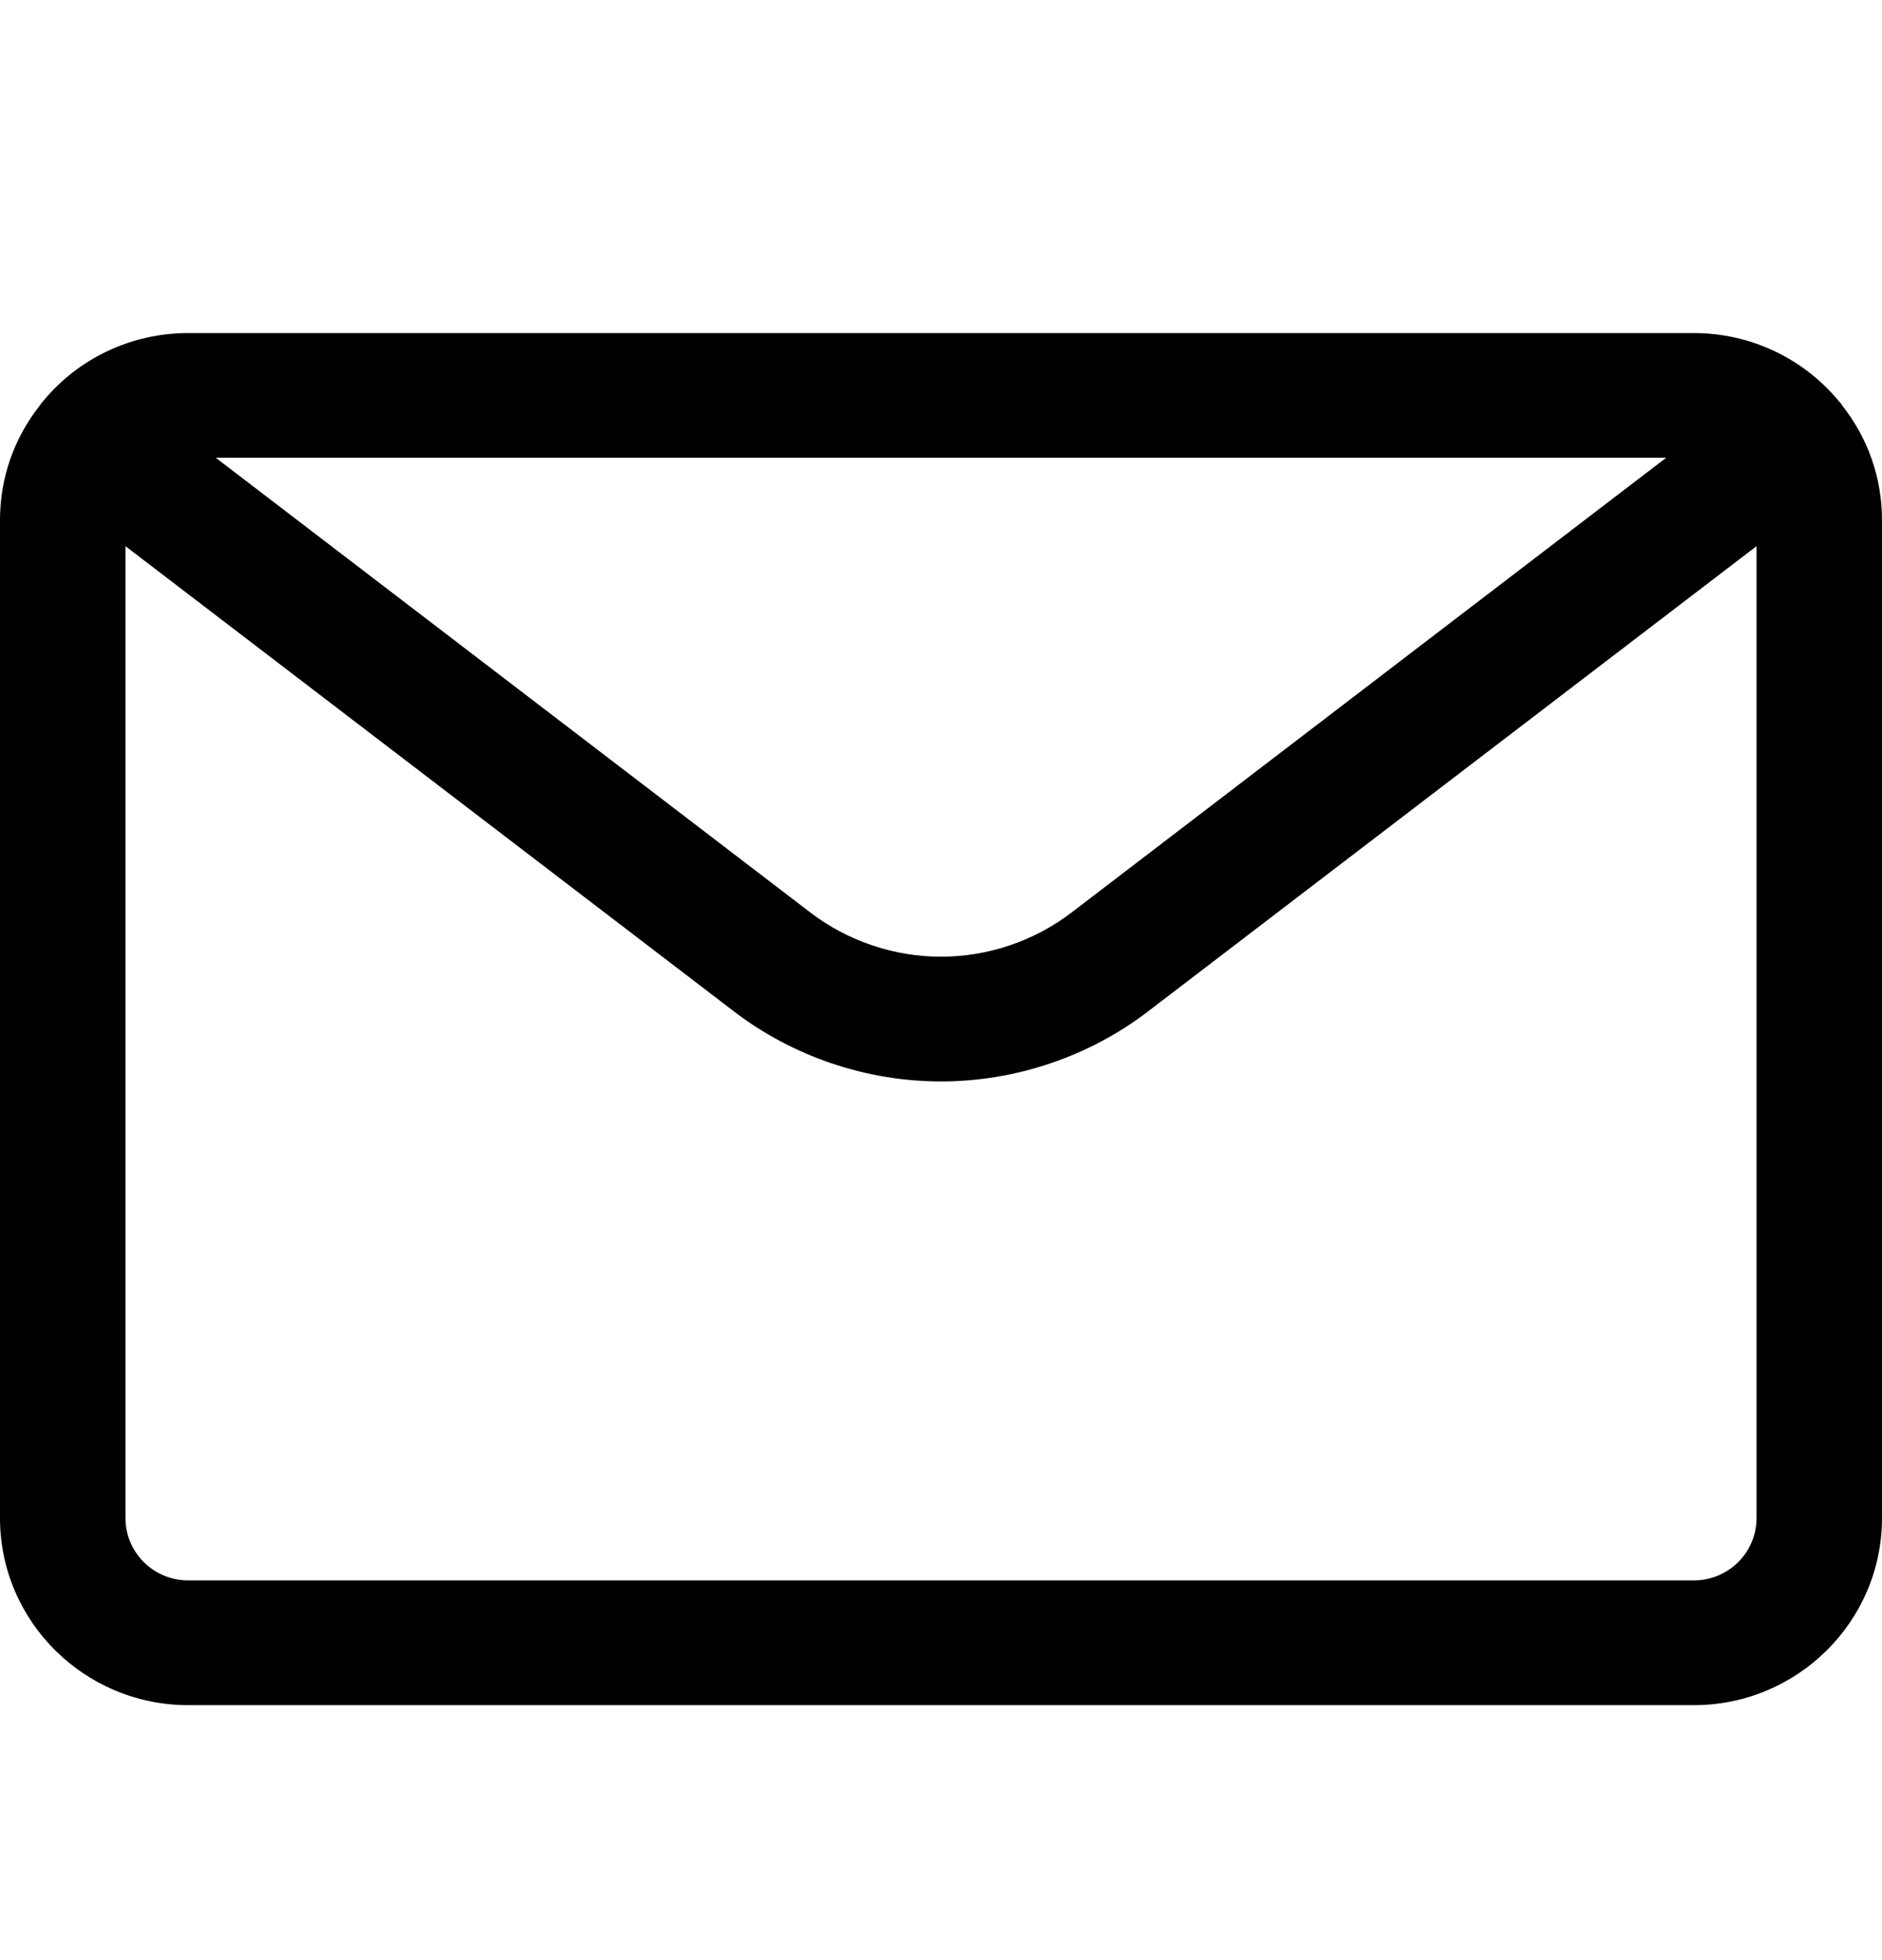 <svg width="24" height="25" viewBox="0 0 24 25" fill="none" xmlns="http://www.w3.org/2000/svg">
<path d="M2.4 21.748C1.076 21.748 0 20.678 0 19.362V6.635C0 6.1 0.175 5.594 0.508 5.171C0.515 5.159 0.524 5.148 0.531 5.138C0.538 5.13 0.547 5.119 0.556 5.109C1.009 4.564 1.682 4.248 2.4 4.248H21.6C22.316 4.248 22.988 4.563 23.446 5.112C23.457 5.122 23.467 5.134 23.474 5.144C23.48 5.152 23.487 5.163 23.493 5.172C23.825 5.595 24 6.1 24 6.635V19.362C24 20.678 22.924 21.748 21.6 21.748H2.4ZM1.6 19.362C1.6 19.801 1.958 20.157 2.4 20.157H21.6C22.042 20.157 22.4 19.801 22.4 19.362V6.966L14.639 12.901C13.888 13.476 12.95 13.793 12 13.793C11.05 13.793 10.112 13.476 9.361 12.901L1.6 6.966V19.362ZM10.336 11.64C10.81 12.002 11.4 12.202 12 12.202C12.6 12.202 13.189 12.002 13.663 11.64L21.248 5.838H2.751L10.336 11.64Z" fill="black"/>
</svg>
